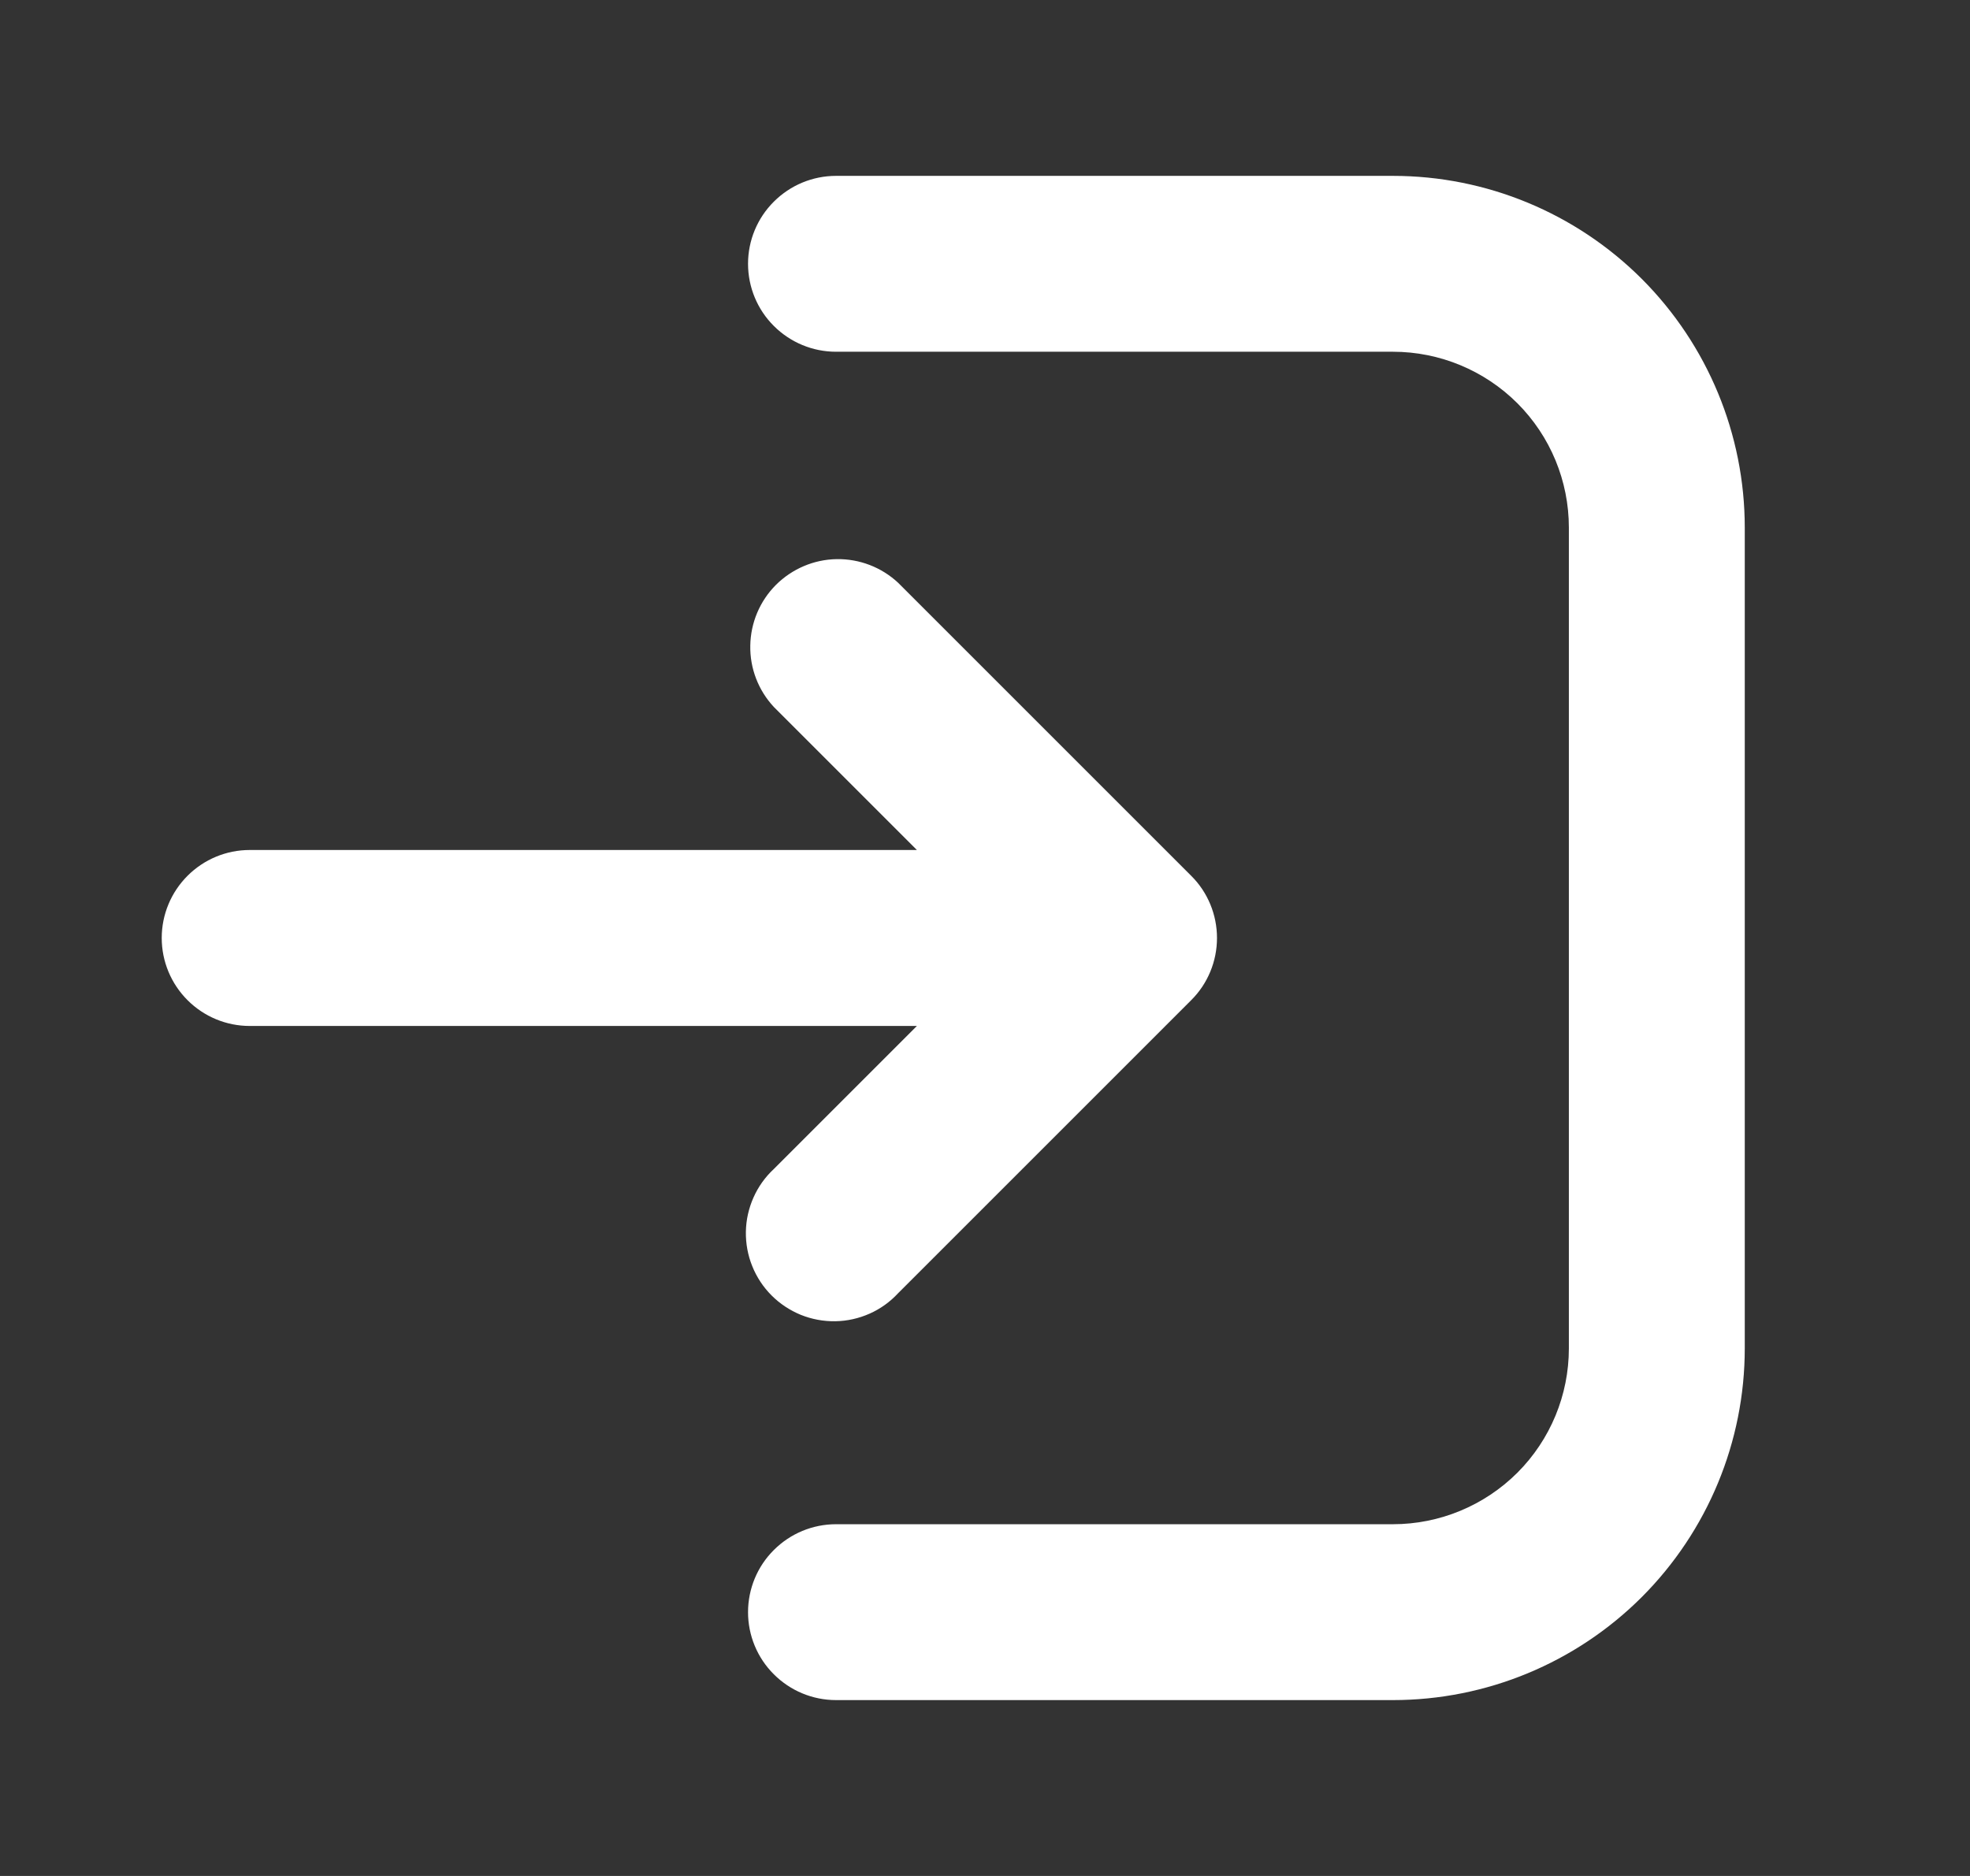 <svg width="21" height="20" viewBox="0 0 21 20" fill="none" xmlns="http://www.w3.org/2000/svg">
<rect x="0" y="0" width="21" height="20" fill="#333333" stroke="none"/>
<g id="fluent:arrow-enter-16-filled">
<path id="Vector" d="M8.912 1.875C8.663 1.875 8.425 1.974 8.249 2.15C8.073 2.325 7.974 2.564 7.974 2.812C7.974 3.061 8.073 3.3 8.249 3.475C8.425 3.651 8.663 3.75 8.912 3.75H14.849C15.346 3.75 15.823 3.948 16.175 4.299C16.527 4.651 16.724 5.128 16.724 5.625V14.375C16.724 14.872 16.527 15.349 16.175 15.701C15.823 16.052 15.346 16.25 14.849 16.25H8.912C8.663 16.25 8.425 16.349 8.249 16.525C8.073 16.7 7.974 16.939 7.974 17.188C7.974 17.436 8.073 17.675 8.249 17.85C8.425 18.026 8.663 18.125 8.912 18.125H14.849C15.844 18.125 16.797 17.73 17.501 17.027C18.204 16.323 18.599 15.37 18.599 14.375V5.625C18.599 4.63 18.204 3.677 17.501 2.973C16.797 2.27 15.844 1.875 14.849 1.875H8.912ZM12.699 9.338L9.574 6.213C9.396 6.047 9.161 5.957 8.918 5.961C8.676 5.965 8.444 6.064 8.272 6.235C8.1 6.407 8.002 6.639 7.998 6.882C7.993 7.125 8.084 7.36 8.249 7.537L9.774 9.062H2.662C2.413 9.062 2.175 9.161 1.999 9.337C1.823 9.513 1.724 9.751 1.724 10C1.724 10.249 1.823 10.487 1.999 10.663C2.175 10.839 2.413 10.938 2.662 10.938H9.774L8.249 12.463C8.157 12.548 8.083 12.652 8.032 12.767C7.981 12.882 7.953 13.006 7.951 13.132C7.949 13.258 7.972 13.383 8.019 13.499C8.066 13.616 8.136 13.722 8.225 13.811C8.314 13.9 8.42 13.97 8.537 14.018C8.654 14.065 8.779 14.088 8.905 14.086C9.031 14.084 9.155 14.056 9.27 14.005C9.385 13.954 9.488 13.88 9.574 13.787L12.699 10.662C12.875 10.487 12.973 10.248 12.973 10C12.973 9.752 12.875 9.513 12.699 9.338Z" fill="white"/>
</g>
</svg>
